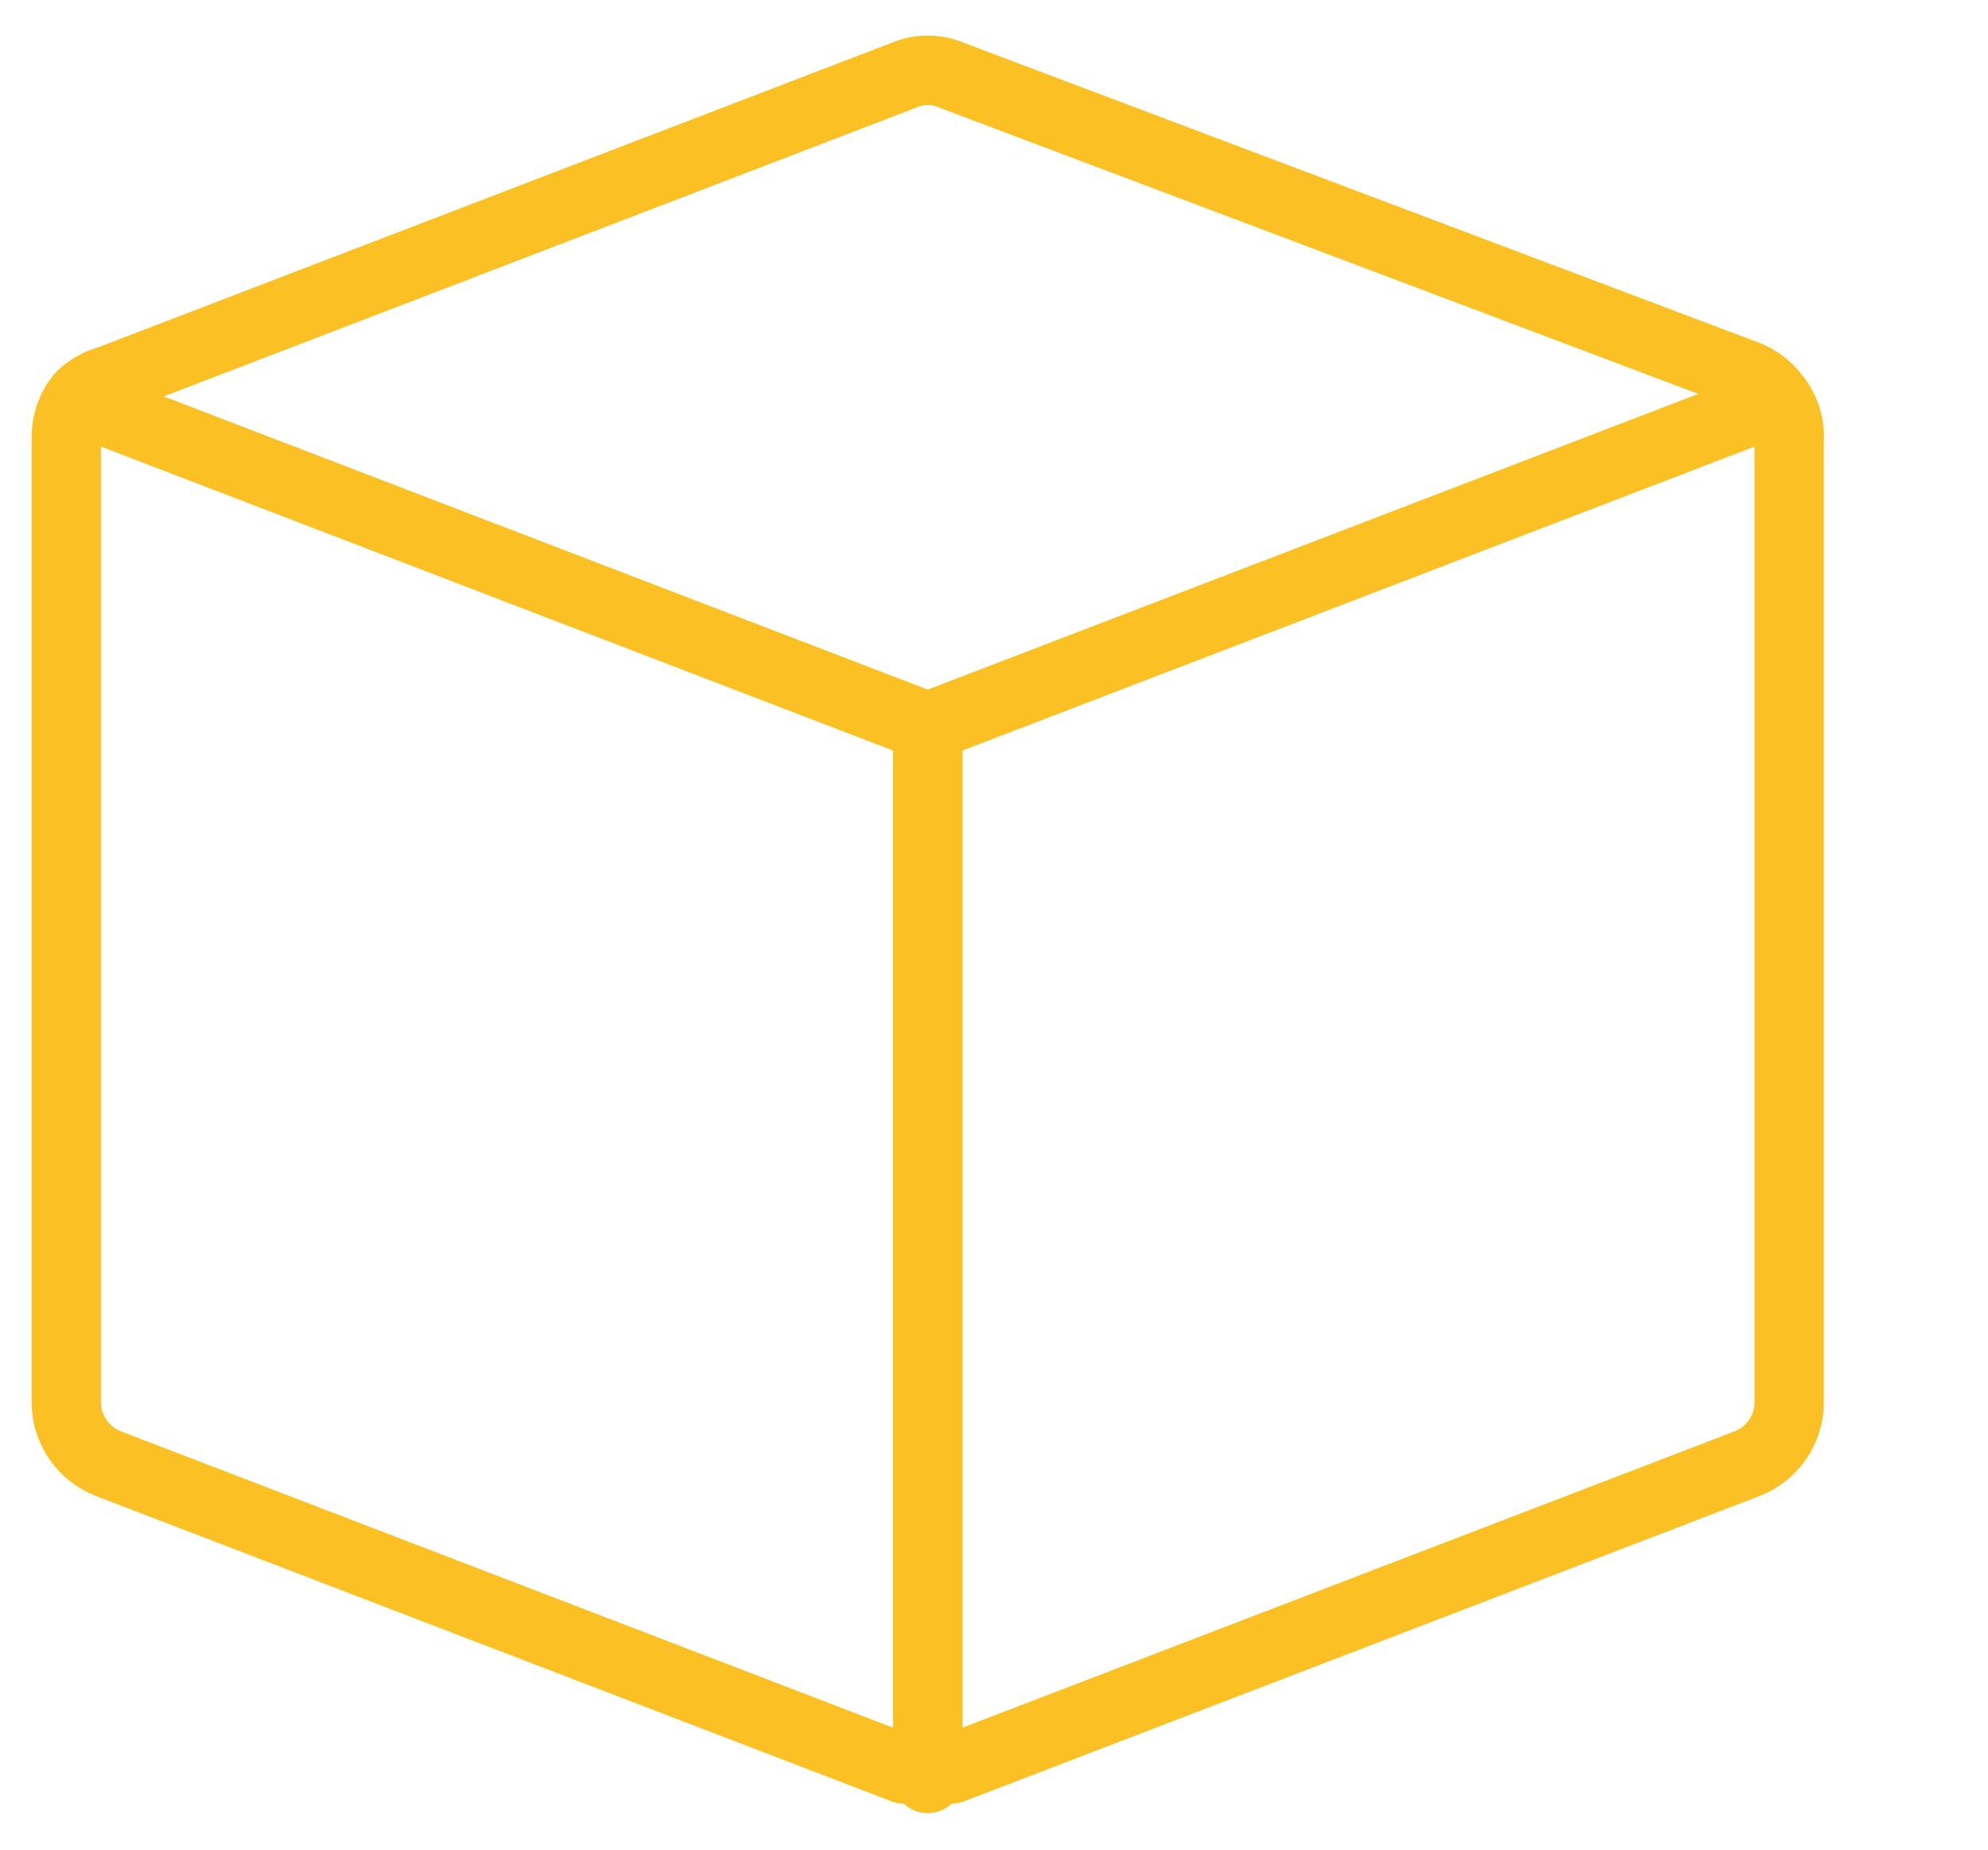 <svg width="43" height="40" viewBox="0 0 43 40" fill="none" xmlns="http://www.w3.org/2000/svg">
<path d="M38.385 8.57C38.232 8.363 38.023 8.205 37.783 8.113L20.583 1.627C20.42 1.556 20.244 1.52 20.067 1.52C19.889 1.52 19.714 1.556 19.551 1.627L2.351 8.227C2.124 8.287 1.916 8.405 1.749 8.57C1.549 8.811 1.437 9.114 1.434 9.427V30.341C1.437 30.627 1.527 30.904 1.69 31.138C1.854 31.373 2.084 31.553 2.351 31.655L19.551 38.255H20.067H20.583L37.783 31.655C38.05 31.553 38.28 31.373 38.444 31.138C38.607 30.904 38.697 30.627 38.7 30.341V9.541C38.724 9.189 38.612 8.841 38.385 8.57V8.57Z" stroke="#fbc124" stroke-width="1.5" stroke-linecap="round" stroke-linejoin="round"/>
<path d="M20.067 38.458V15.715" stroke="#fbc124" stroke-width="1.5" stroke-linecap="round" stroke-linejoin="round"/>
<path d="M20.067 15.715V38.458" stroke="#fbc124" stroke-width="1.5" stroke-linecap="round" stroke-linejoin="round"/>
<path d="M1.749 8.688L20.067 15.716L38.385 8.688" stroke="#fbc124" stroke-width="1.5" stroke-linecap="round" stroke-linejoin="round"/>
</svg>
